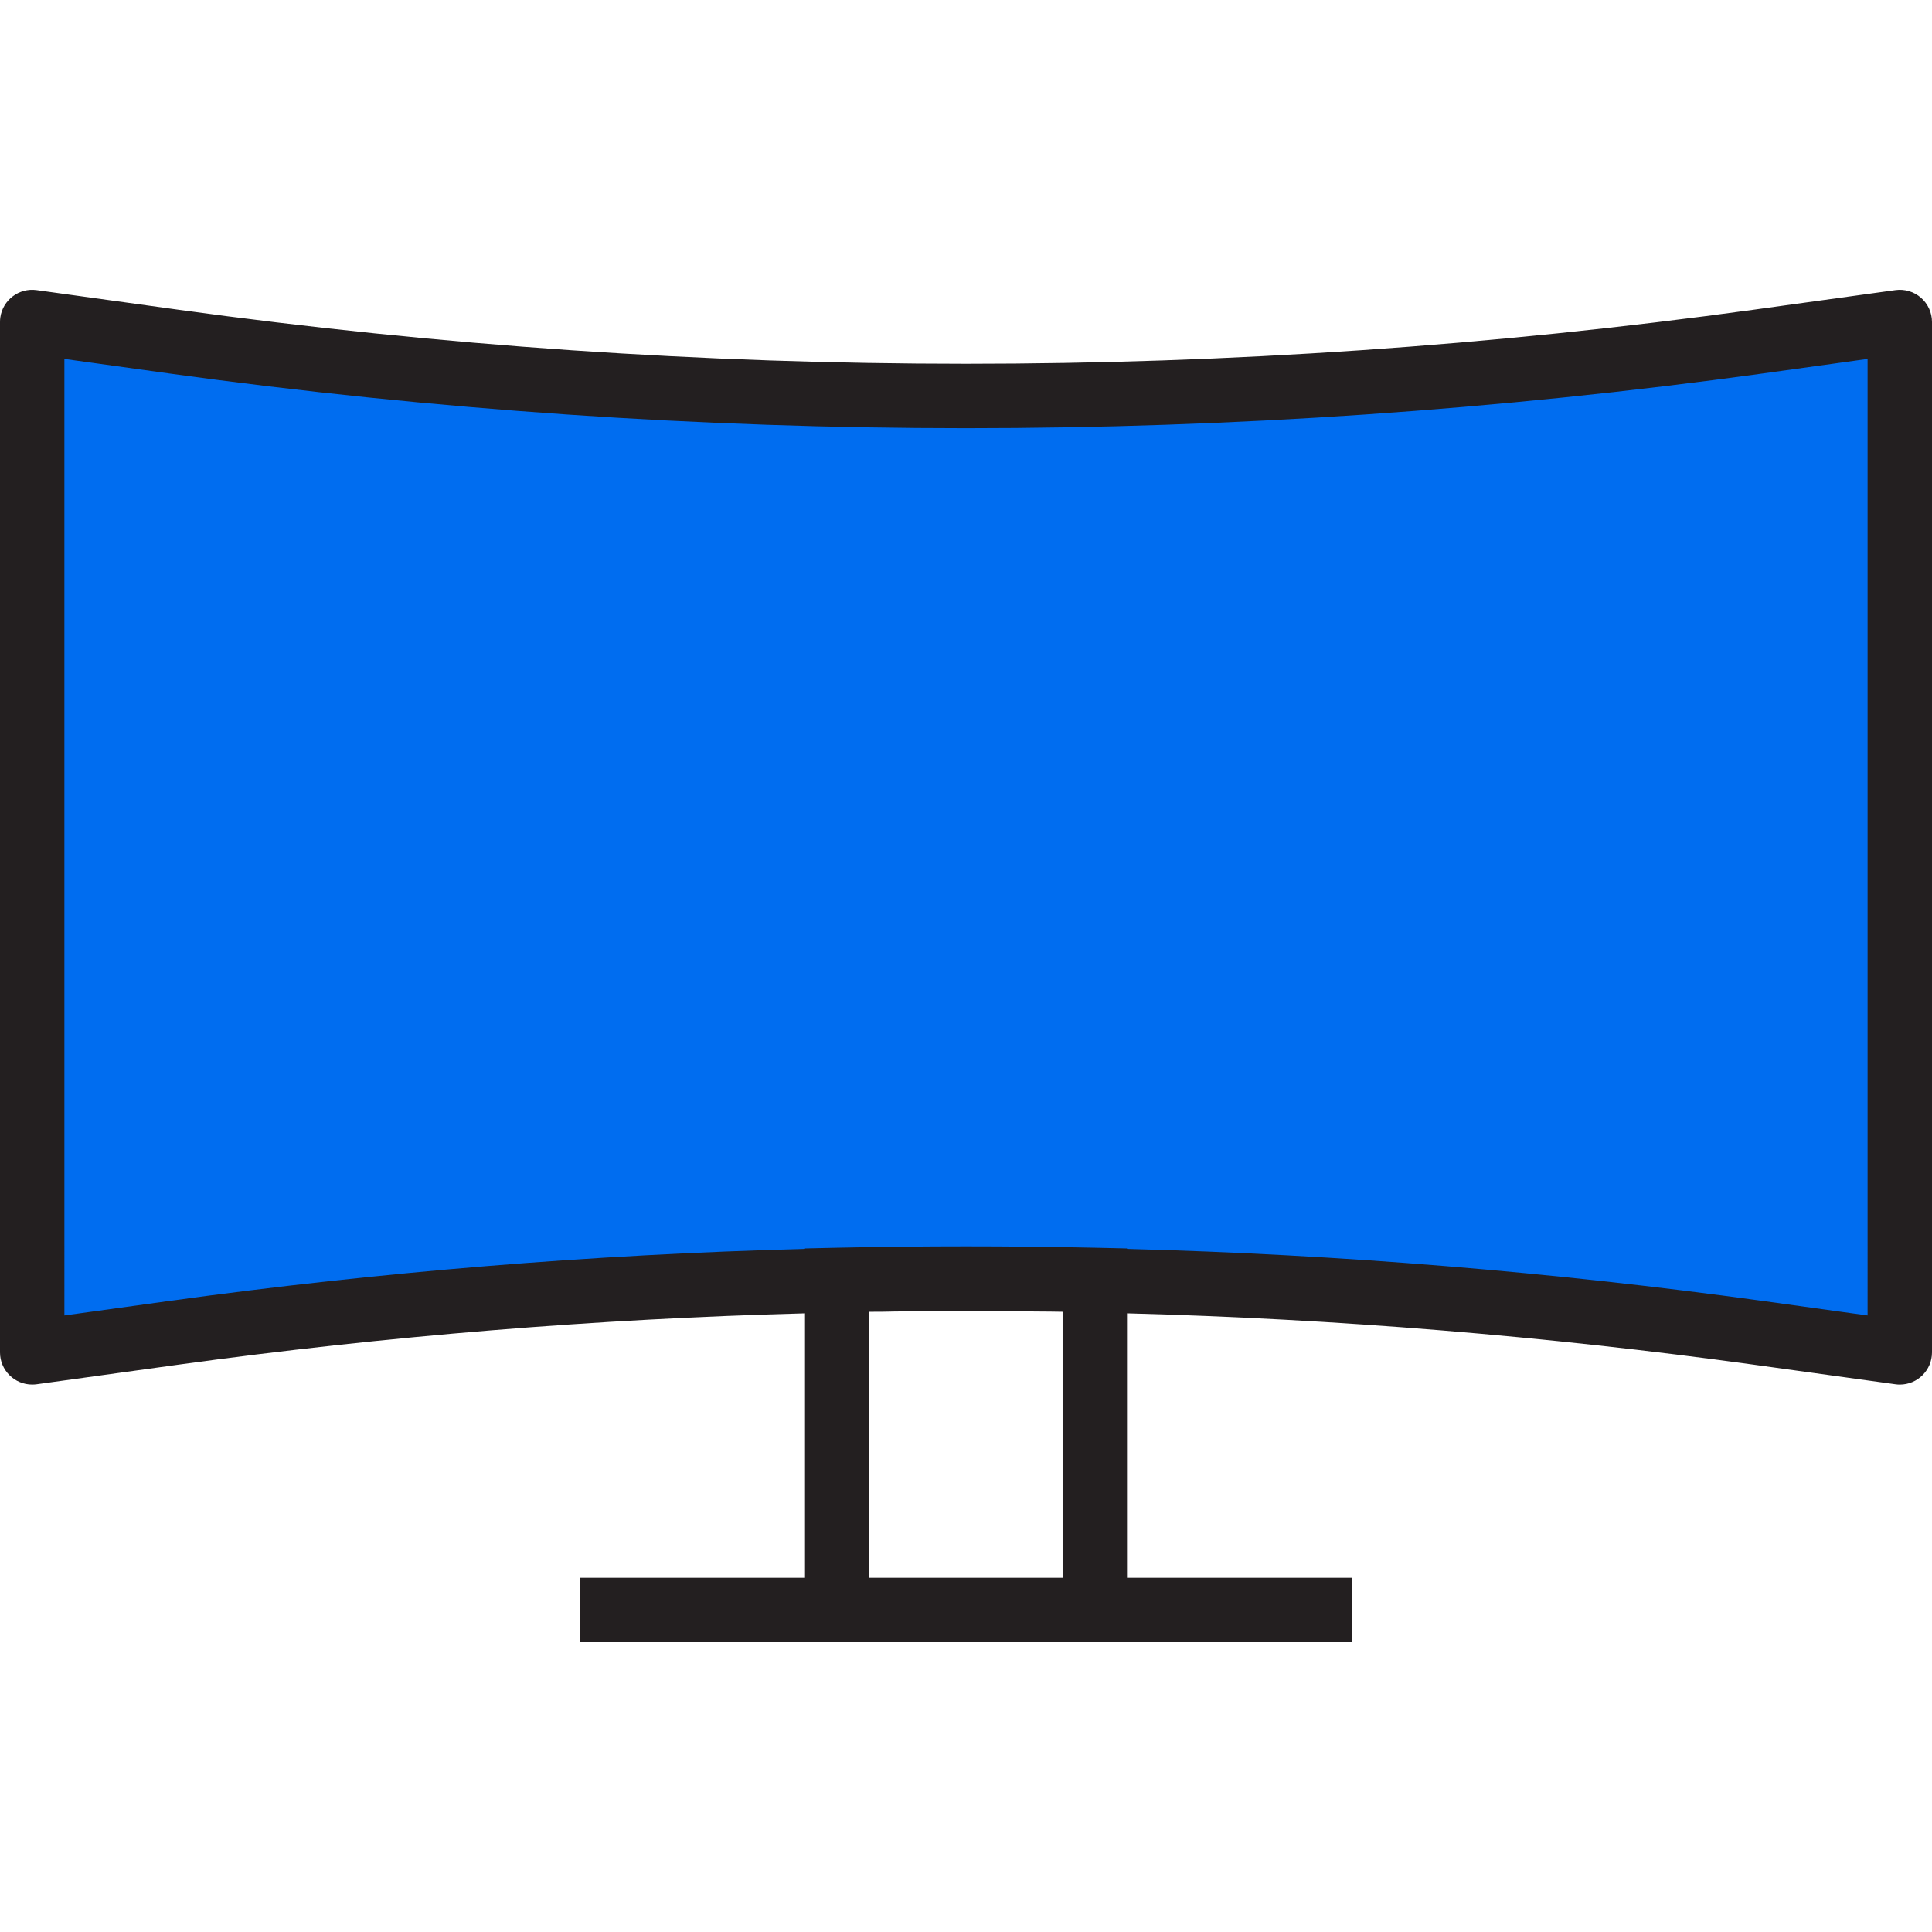 <?xml version="1.0" encoding="iso-8859-1"?>
<!-- Generator: Adobe Illustrator 19.0.0, SVG Export Plug-In . SVG Version: 6.00 Build 0)  -->
<svg version="1.1" id="Capa_1" xmlns="http://www.w3.org/2000/svg" xmlns:xlink="http://www.w3.org/1999/xlink" x="0px" y="0px"
	 viewBox="0 0 512 512" style="enable-background:new 0 0 512 512;" xml:space="preserve">
<path style="fill:#006DF0;" d="M46.165,90.537L8.533,85.332v273.067l37.632-5.205c58.249-8.073,116.915-12.749,175.701-13.995
	c22.784-0.512,45.483-0.512,68.267,0c58.786,1.246,117.453,5.922,175.701,13.995l37.632,5.205V85.332l-37.632,5.205
	C326.605,109.737,185.395,109.737,46.165,90.537z"/>
<path style="fill:#231F20;" d="M509.073,78.898c-1.86-1.621-4.335-2.355-6.775-2.014l-37.632,5.205
	c-138.453,19.089-278.878,19.089-417.331,0L9.702,76.884c-4.668-0.649-8.977,2.611-9.626,7.279C0.026,84.555,0,84.939,0,85.332
	v273.067c0,4.71,3.823,8.533,8.542,8.525c0.393,0,0.777-0.026,1.161-0.077l37.641-5.205c55.04-7.578,110.455-12.117,165.99-13.594
	v70.084H153.6v17.067h204.8v-17.067h-59.733v-70.084c55.543,1.476,110.959,6.016,165.999,13.594l37.632,5.205
	c0.384,0.06,0.777,0.085,1.169,0.085c4.71,0,8.533-3.823,8.533-8.533V85.332C512,82.866,510.933,80.519,509.073,78.898z
	 M230.4,418.132v-70.494c2.244,0,4.497,0,6.741-0.077c12.561-0.154,25.156-0.154,37.717,0c2.253,0,4.497,0.043,6.741,0.077v70.494
	H230.4z M494.933,348.611l-27.921-3.866c-55.817-7.689-112.017-12.288-168.346-13.773v-0.119l-8.346-0.188
	c-11.392-0.247-22.852-0.375-34.321-0.375c-11.469,0-22.938,0.128-34.321,0.375l-8.346,0.188v0.119
	c-56.32,1.485-112.521,6.084-168.337,13.773l-27.93,3.866V95.12l27.93,3.874c140.006,19.311,282.001,19.311,422.007,0l27.93-3.874
	V348.611z"/>
<g>
</g>
<g>
</g>
<g>
</g>
<g>
</g>
<g>
</g>
<g>
</g>
<g>
</g>
<g>
</g>
<g>
</g>
<g>
</g>
<g>
</g>
<g>
</g>
<g>
</g>
<g>
</g>
<g>
</g>
</svg>
